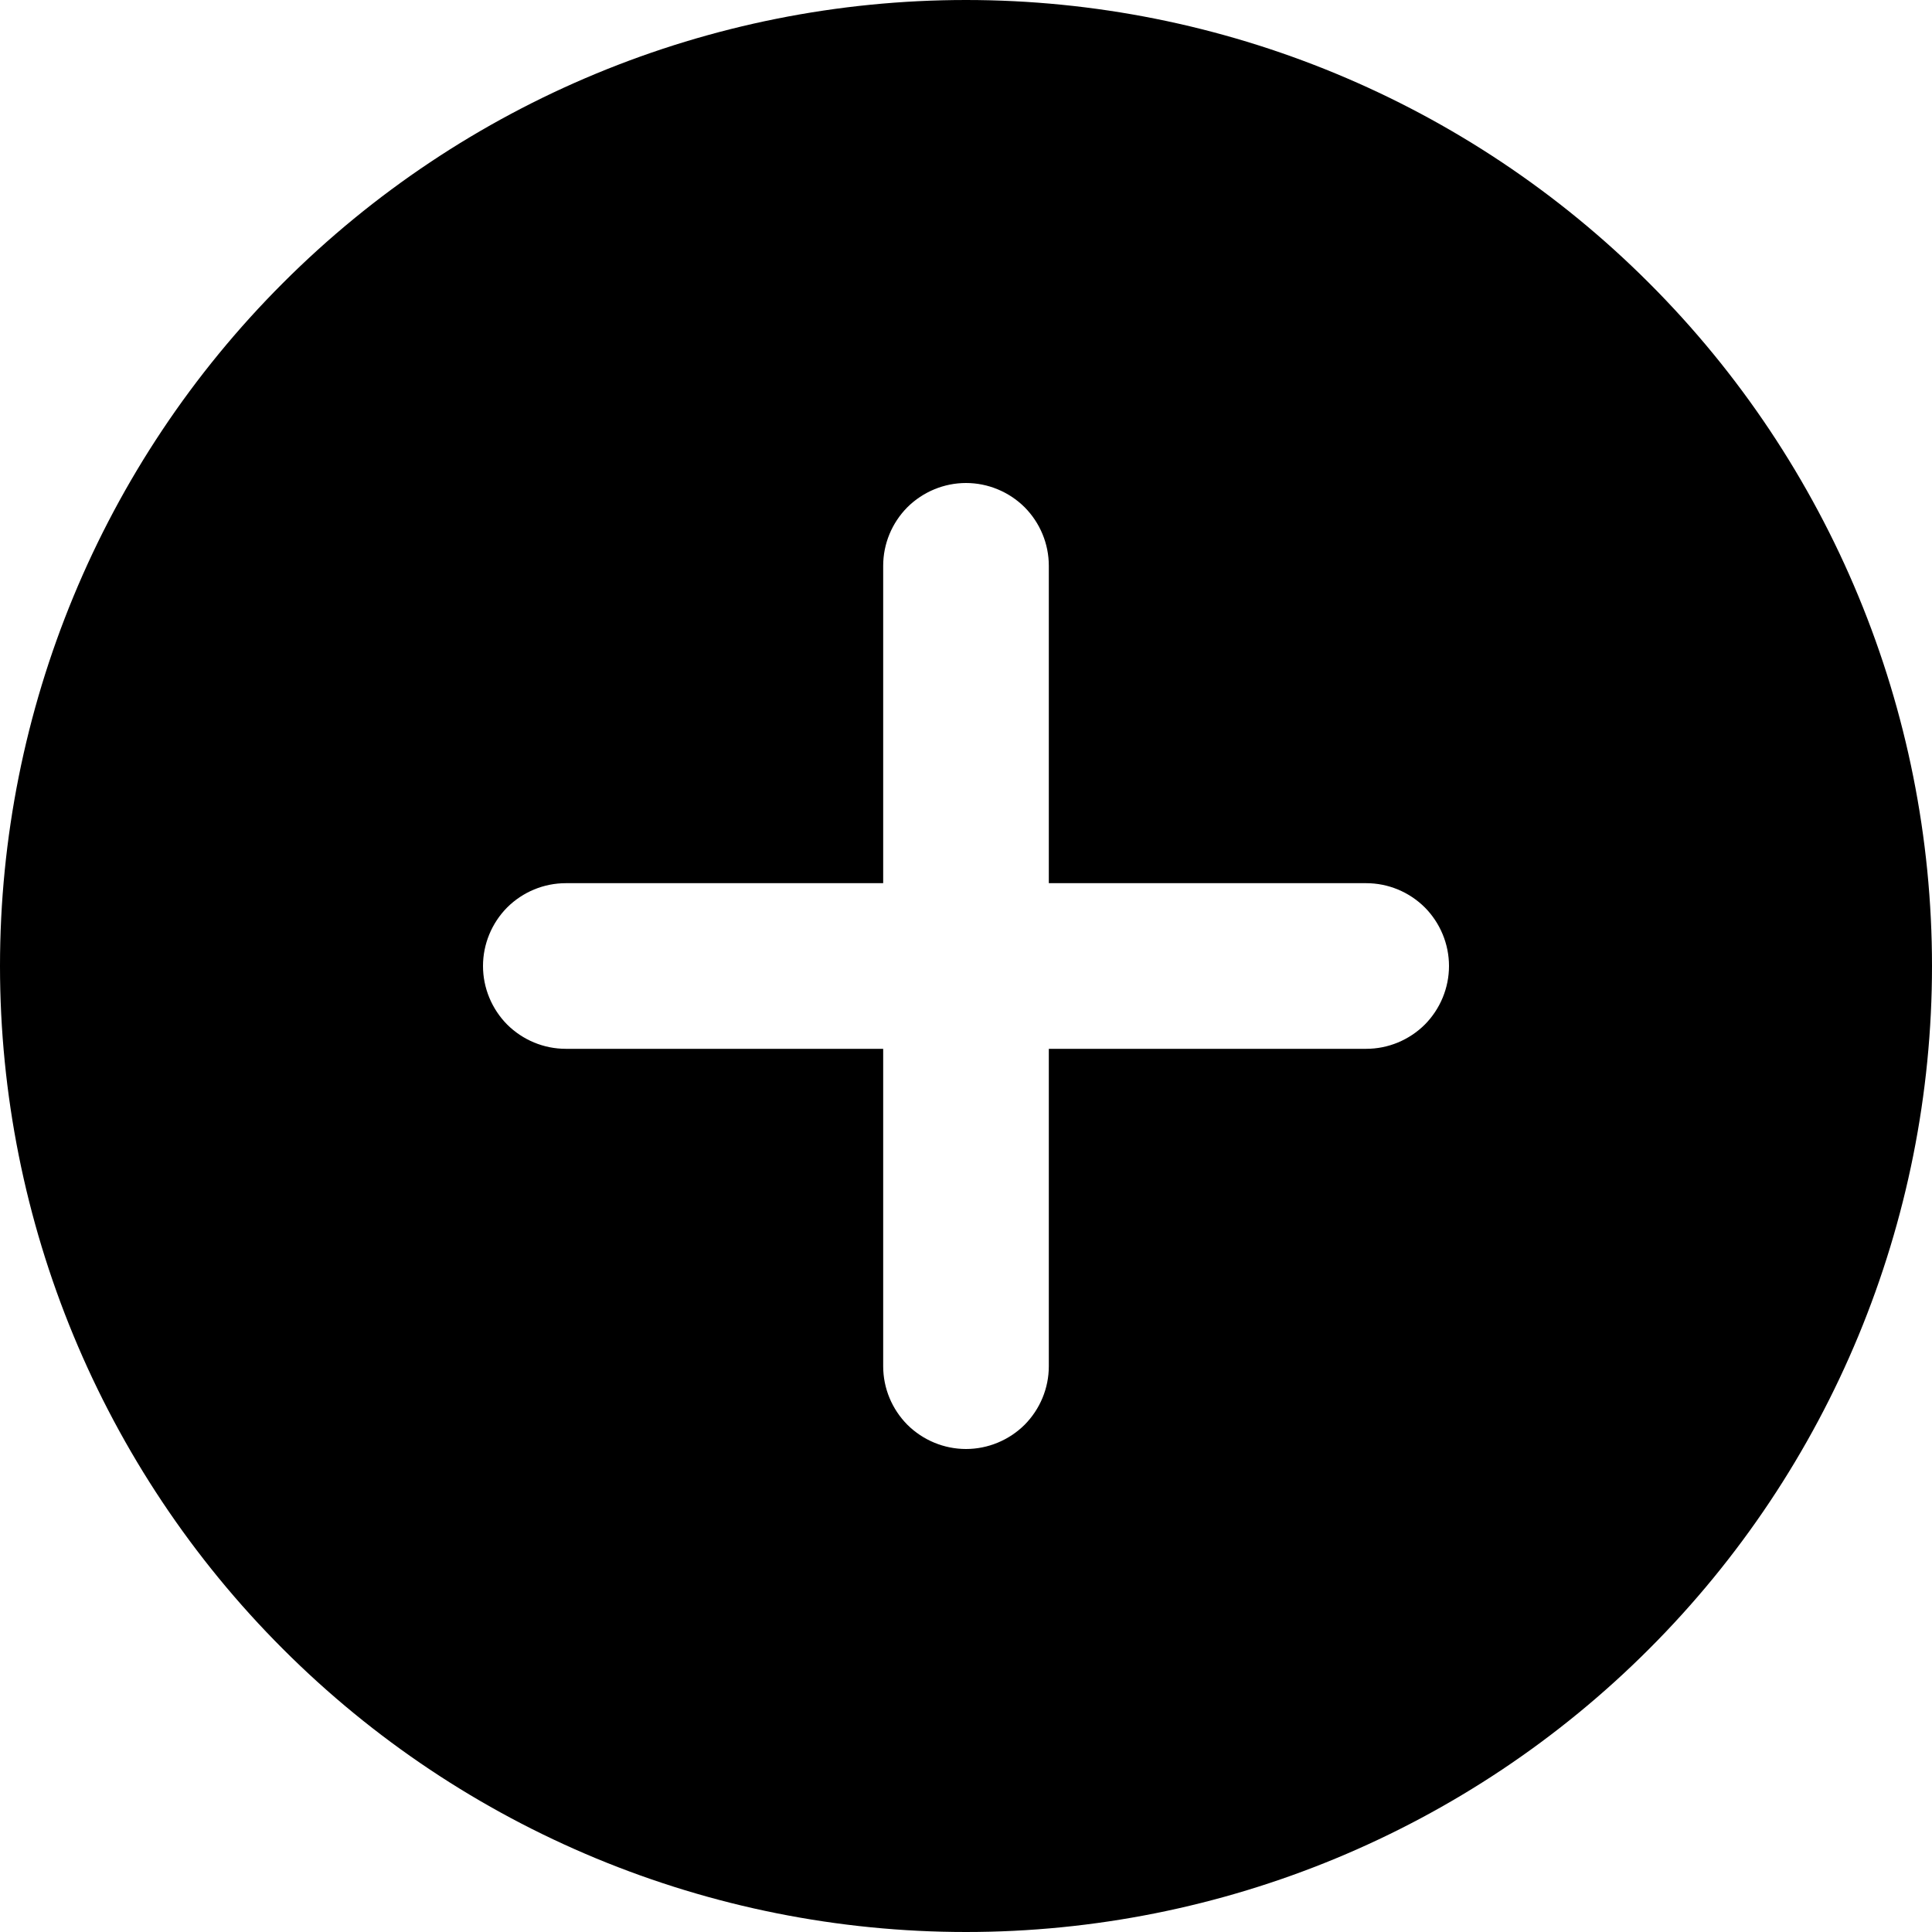 <svg width="15" height="15" viewBox="0 0 15 15" fill="none" xmlns="http://www.w3.org/2000/svg">
<path d="M7.5 0C9.489 0 11.397 0.79 12.803 2.197C14.21 3.603 15 5.511 15 7.5C15 9.489 14.21 11.397 12.803 12.803C11.397 14.21 9.489 15 7.5 15C5.511 15 3.603 14.21 2.197 12.803C0.79 11.397 0 9.489 0 7.5C0 5.511 0.79 3.603 2.197 2.197C3.603 0.79 5.511 0 7.5 0ZM6.857 6.857H4.393C4.222 6.857 4.059 6.925 3.938 7.045C3.818 7.166 3.75 7.33 3.75 7.5C3.75 7.67 3.818 7.834 3.938 7.955C4.059 8.075 4.222 8.143 4.393 8.143H6.857V10.607C6.857 10.778 6.925 10.941 7.045 11.062C7.166 11.182 7.33 11.25 7.5 11.25C7.67 11.25 7.834 11.182 7.955 11.062C8.075 10.941 8.143 10.778 8.143 10.607V8.143H10.607C10.778 8.143 10.941 8.075 11.062 7.955C11.182 7.834 11.25 7.67 11.25 7.5C11.25 7.33 11.182 7.166 11.062 7.045C10.941 6.925 10.778 6.857 10.607 6.857H8.143V4.393C8.143 4.222 8.075 4.059 7.955 3.938C7.834 3.818 7.67 3.75 7.5 3.75C7.33 3.75 7.166 3.818 7.045 3.938C6.925 4.059 6.857 4.222 6.857 4.393V6.857Z" fill="black"/>
</svg>
